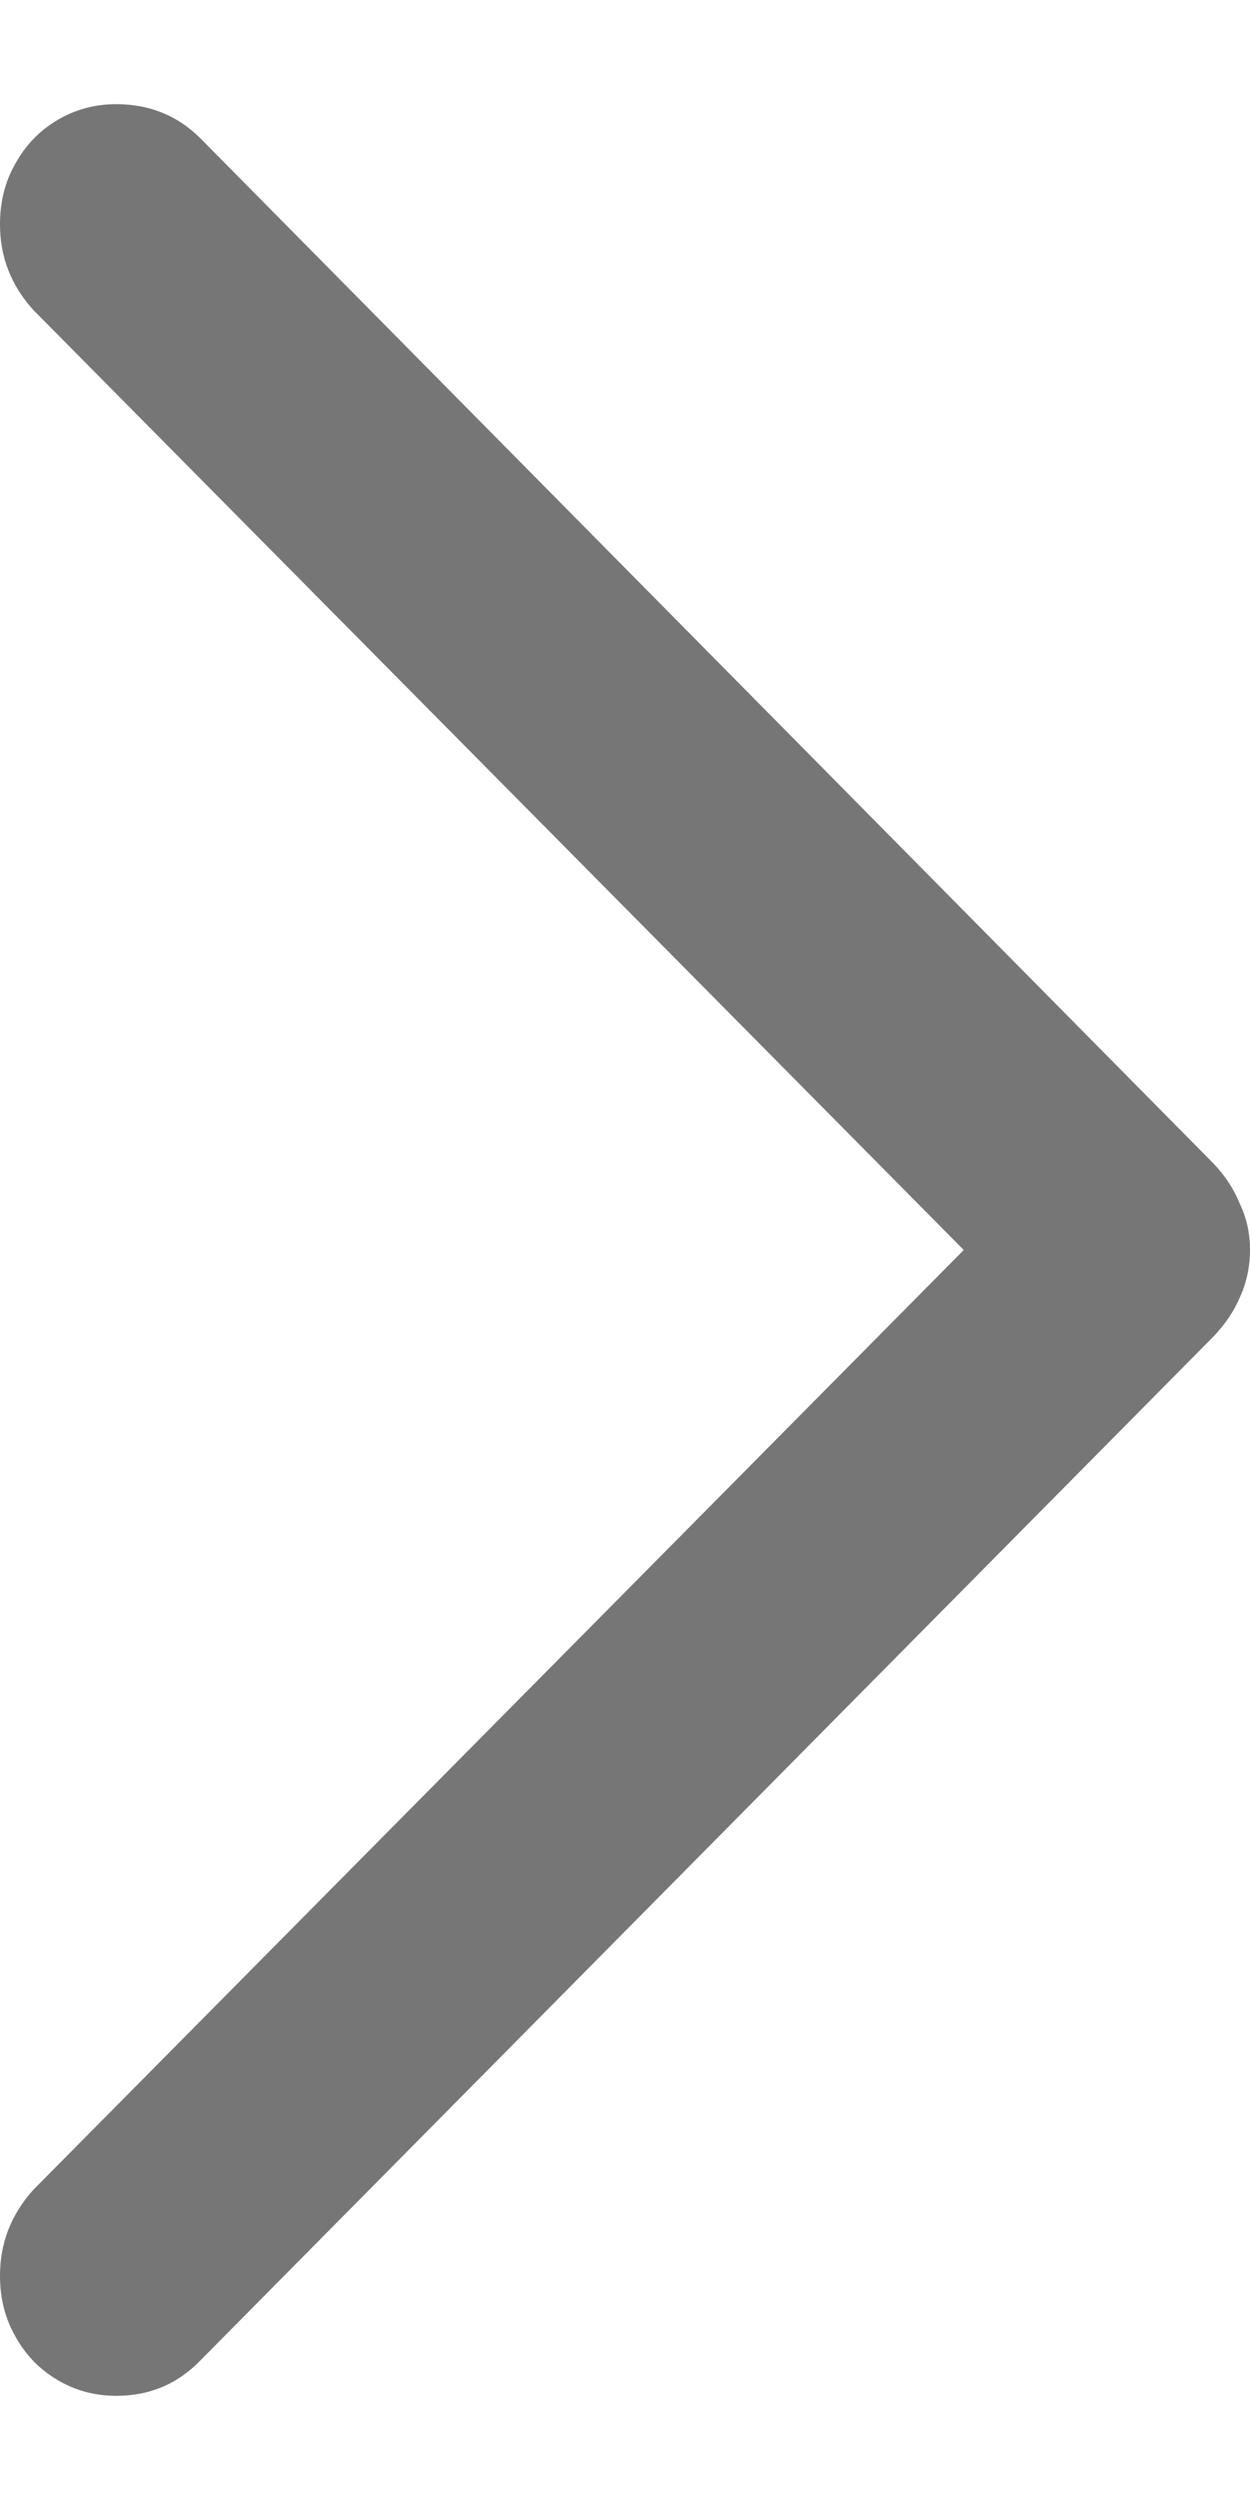 <svg width="6" height="12" viewBox="0 0 6 12" fill="none" xmlns="http://www.w3.org/2000/svg">
<path d="M6 6C6 6.08 5.984 6.156 5.951 6.228C5.922 6.296 5.879 6.359 5.822 6.418L0.963 11.329C0.853 11.443 0.718 11.5 0.558 11.5C0.456 11.5 0.362 11.475 0.276 11.424C0.19 11.373 0.123 11.304 0.074 11.215C0.025 11.13 0 11.033 0 10.923C0 10.767 0.053 10.63 0.16 10.511L4.626 6L0.16 1.488C0.053 1.37 0 1.233 0 1.077C0 0.967 0.025 0.87 0.074 0.785C0.123 0.696 0.19 0.627 0.276 0.576C0.362 0.525 0.456 0.5 0.558 0.5C0.718 0.5 0.853 0.555 0.963 0.665L5.822 5.582C5.879 5.641 5.922 5.706 5.951 5.778C5.984 5.846 6 5.92 6 6Z" fill="#767676"/>
</svg>
